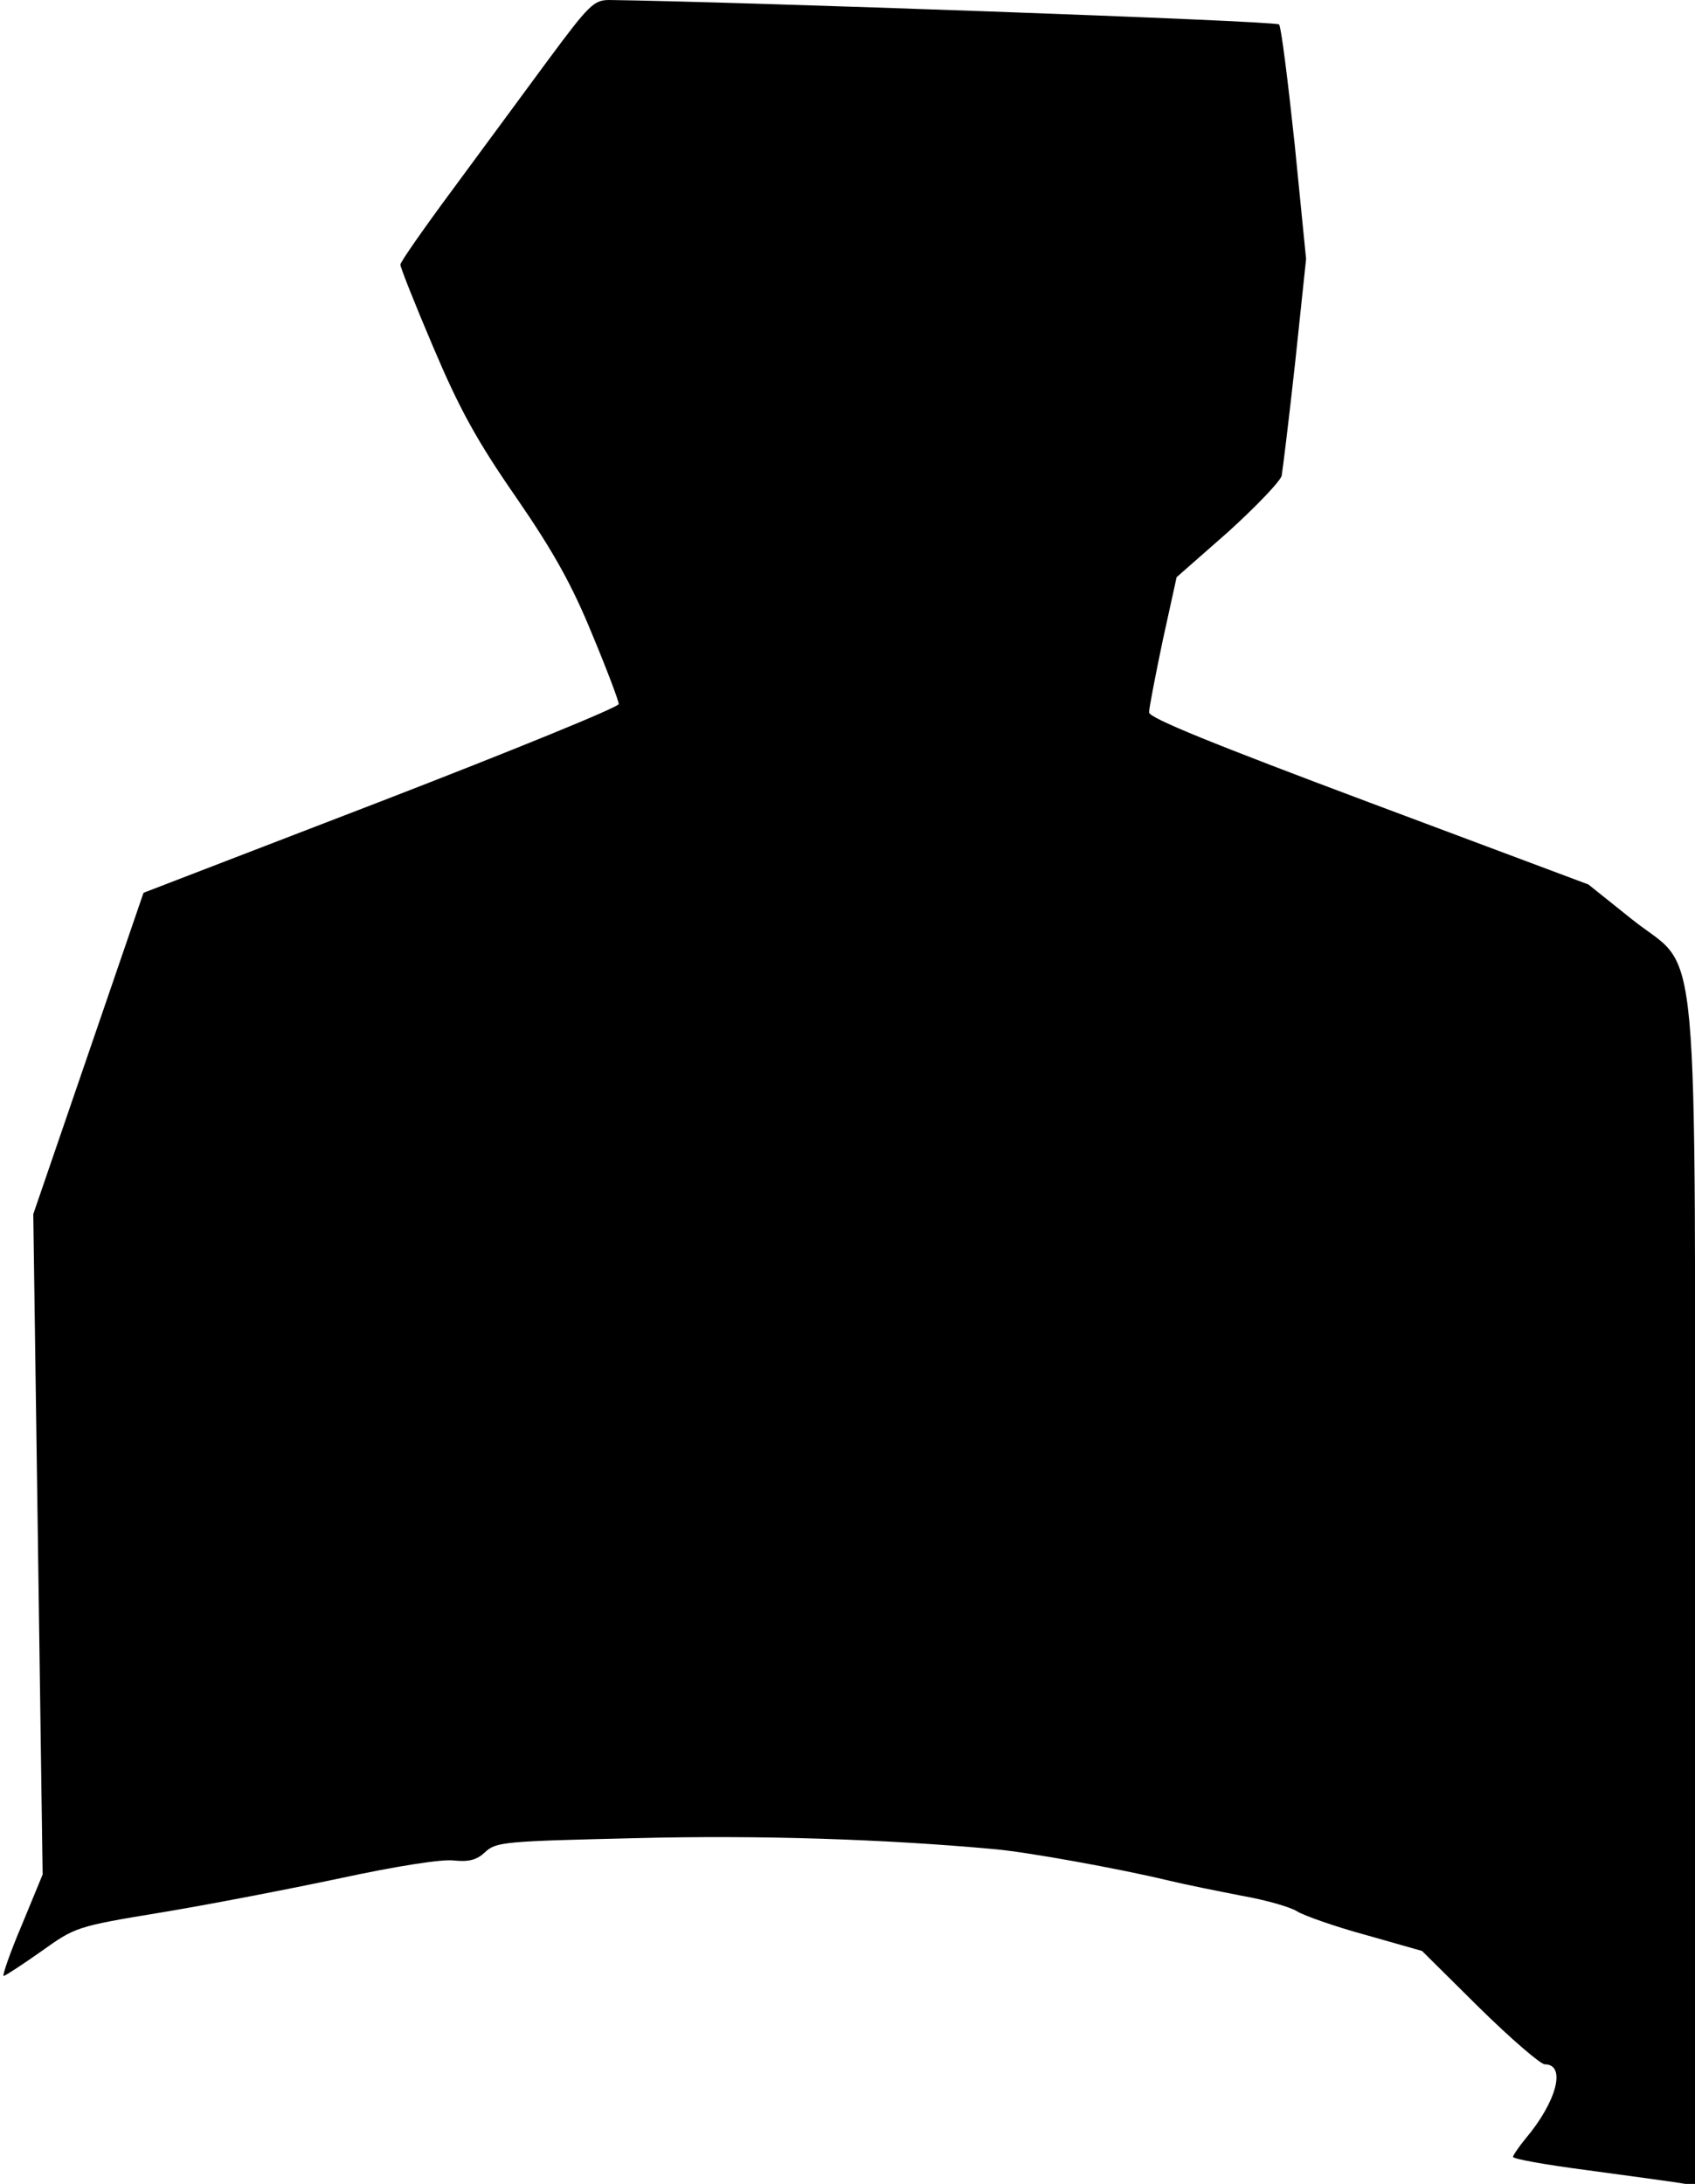 <?xml version="1.0" standalone="no"?>
<!DOCTYPE svg PUBLIC "-//W3C//DTD SVG 20010904//EN"
 "http://www.w3.org/TR/2001/REC-SVG-20010904/DTD/svg10.dtd">
<svg version="1.0" xmlns="http://www.w3.org/2000/svg"
 width="326pt" height="420pt" viewBox="0 0 326 420"
 preserveAspectRatio="xMidYMid meet">
<g transform="translate(0,420) scale(0.1,-0.1)"
fill="#000000" stroke="none">
<path fill="#000000" stroke="none" d="M1053 4083 c-48 -65 -131 -178 -185
-251 -54 -73 -98 -136 -98 -141 0 -5 28 -76 63 -158 50 -118 83 -179 160 -290
73 -106 108 -170 146 -263 28 -67 51 -128 51 -134 0 -6 -206 -90 -457 -187
l-457 -176 -106 -309 -106 -309 9 -635 9 -635 -40 -97 c-23 -54 -38 -98 -35
-98 3 0 35 21 72 47 66 47 67 48 231 75 91 15 246 45 345 66 107 23 195 37
218 34 29 -3 44 1 60 16 21 20 38 21 292 27 237 6 476 -2 685 -21 62 -5 244
-38 335 -60 33 -8 98 -21 144 -30 46 -8 94 -22 106 -30 13 -8 72 -29 131 -45
l109 -31 110 -109 c61 -60 118 -109 126 -109 42 0 23 -72 -37 -143 -13 -16
-24 -32 -24 -35 0 -4 62 -15 138 -25 75 -10 154 -21 175 -24 l37 -6 0 1122 c0
1332 11 1208 -120 1312 l-85 68 -422 158 c-296 111 -423 162 -423 173 0 8 12
70 26 137 l27 123 99 87 c54 49 100 97 103 108 2 11 14 109 26 218 l21 199
-22 221 c-13 122 -26 226 -30 230 -6 7 -1050 44 -1288 47 -30 0 -39 -9 -119
-117z"/>
</g>
</svg>
